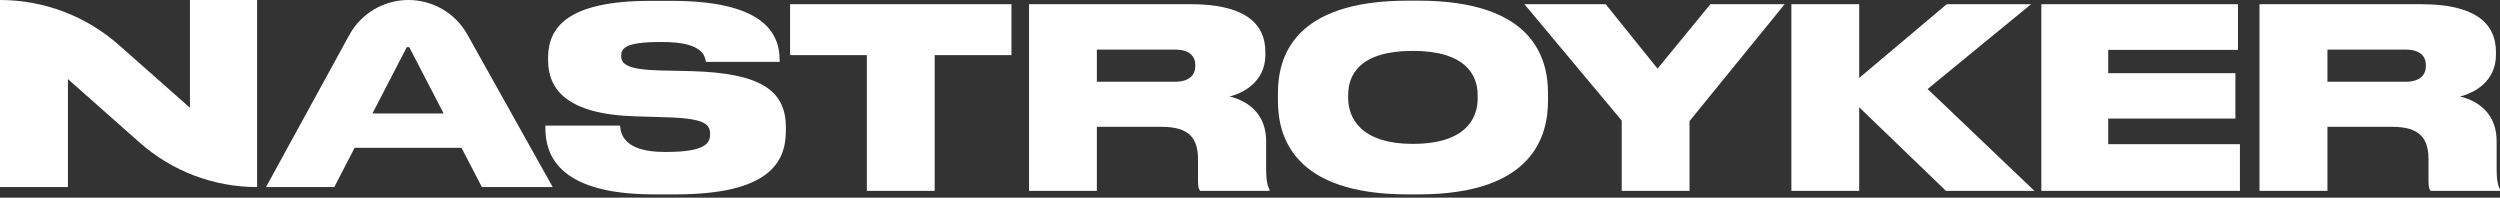 <svg width="215" height="17" viewBox="0 0 215 17" fill="none" xmlns="http://www.w3.org/2000/svg">
<rect x="0" y="0" width="215" height="17" fill="#333333" stroke="none"/>
<path d="M58.108 16.717C66.147 16.717 67.585 13.95 67.585 11.253V10.95C67.585 7.715 65.321 6.292 59.504 6.119L56.753 6.058C53.878 5.989 53.423 5.469 53.423 4.827V4.801C53.423 4.176 53.729 3.613 56.794 3.613H57.001C60.306 3.613 60.636 4.74 60.702 5.321H67.048V5.148C67.048 2.607 65.321 0.074 57.761 0.074H55.927C48.796 0.074 47.136 2.364 47.136 4.974V5.174C47.136 7.654 48.714 9.831 54.638 10.004L57.472 10.091C60.678 10.195 61.066 10.716 61.066 11.531V11.557C61.066 12.337 60.595 13.066 57.331 13.066H57.141C53.812 13.066 53.382 11.661 53.324 10.802H46.904V11.019C46.904 13.109 47.788 16.717 56.241 16.717H58.108Z" fill="white"/>
<path d="M74.549 16.414H80.382V4.741H86.984V0.361H67.947V4.741H74.549V16.414Z" fill="white"/>
<path d="M94.329 4.264H101.03C102.352 4.264 102.798 4.871 102.798 5.626V5.643C102.798 6.423 102.327 7.031 101.03 7.031H94.329V4.264ZM94.329 10.907H99.923C102.228 10.907 103.029 11.861 103.029 13.691V15.573C103.029 16.024 103.071 16.241 103.211 16.414H109.176V16.302C109.027 16.024 108.887 15.617 108.887 14.489V12.121C108.887 10.049 107.631 8.756 105.74 8.297C106.888 8.019 108.822 7.048 108.822 4.715V4.481C108.822 1.87 106.846 0.361 102.393 0.361H88.496V16.414H94.329V10.907Z" fill="white"/>
<path d="M121.064 0.057C111.15 0.057 109.902 5 109.902 8.018V8.669C109.902 11.661 111.15 16.717 121.064 16.717H121.982C131.872 16.717 133.128 11.661 133.128 8.669V8.018C133.128 5 131.856 0.057 121.982 0.057H121.064ZM127.079 8.469C127.079 10.195 126.039 12.372 121.511 12.372C116.991 12.372 115.942 10.108 115.942 8.426V8.166C115.942 6.466 116.908 4.376 121.511 4.376C126.039 4.376 127.079 6.466 127.079 8.166V8.469Z" fill="white"/>
<path d="M139.467 16.414H145.3V10.413L153.481 0.361H147.094L142.549 5.903L138.088 0.361H131.098L139.467 10.37V16.414Z" fill="white"/>
<path d="M159.891 16.414V9.225L167.352 16.414H174.961L165.774 7.655L174.673 0.361H167.418L159.891 6.701V0.361H154.059V16.414H159.891Z" fill="white"/>
<path d="M175.555 0.361V16.414H192.634V12.399H181.306V10.196H192.245V6.293H181.306V4.29H192.468V0.361H175.555Z" fill="white"/>
<path d="M200.16 4.264H206.861C208.174 4.264 208.629 4.871 208.629 5.626V5.643C208.629 6.423 208.158 7.031 206.861 7.031H200.16V4.264ZM200.16 10.907H205.745C208.05 10.907 208.852 11.861 208.852 13.691V15.573C208.852 16.024 208.893 16.241 209.034 16.414H214.999V16.302C214.858 16.024 214.71 15.617 214.71 14.489V12.121C214.71 10.049 213.454 8.756 211.562 8.297C212.719 8.019 214.653 7.048 214.653 4.715V4.481C214.653 1.87 212.677 0.361 208.216 0.361H194.318V16.414H200.16V10.907Z" fill="white"/>
<path d="M22.111 0V16.088C18.39 16.088 14.798 14.727 12.011 12.261L5.842 6.803V16.088H0V0C3.764 0 7.399 1.375 10.22 3.867L16.336 9.27V0H22.111Z" fill="white"/>
<path d="M28.749 16.088H22.877L30.037 3.016C31.055 1.156 33.007 0 35.127 0C37.228 0 39.166 1.136 40.192 2.97L47.533 16.088H41.441L35.193 4.053H34.985L28.749 16.088ZM27.826 9.757H42.273V12.71H27.826V9.757Z" fill="white"/>
</svg>

